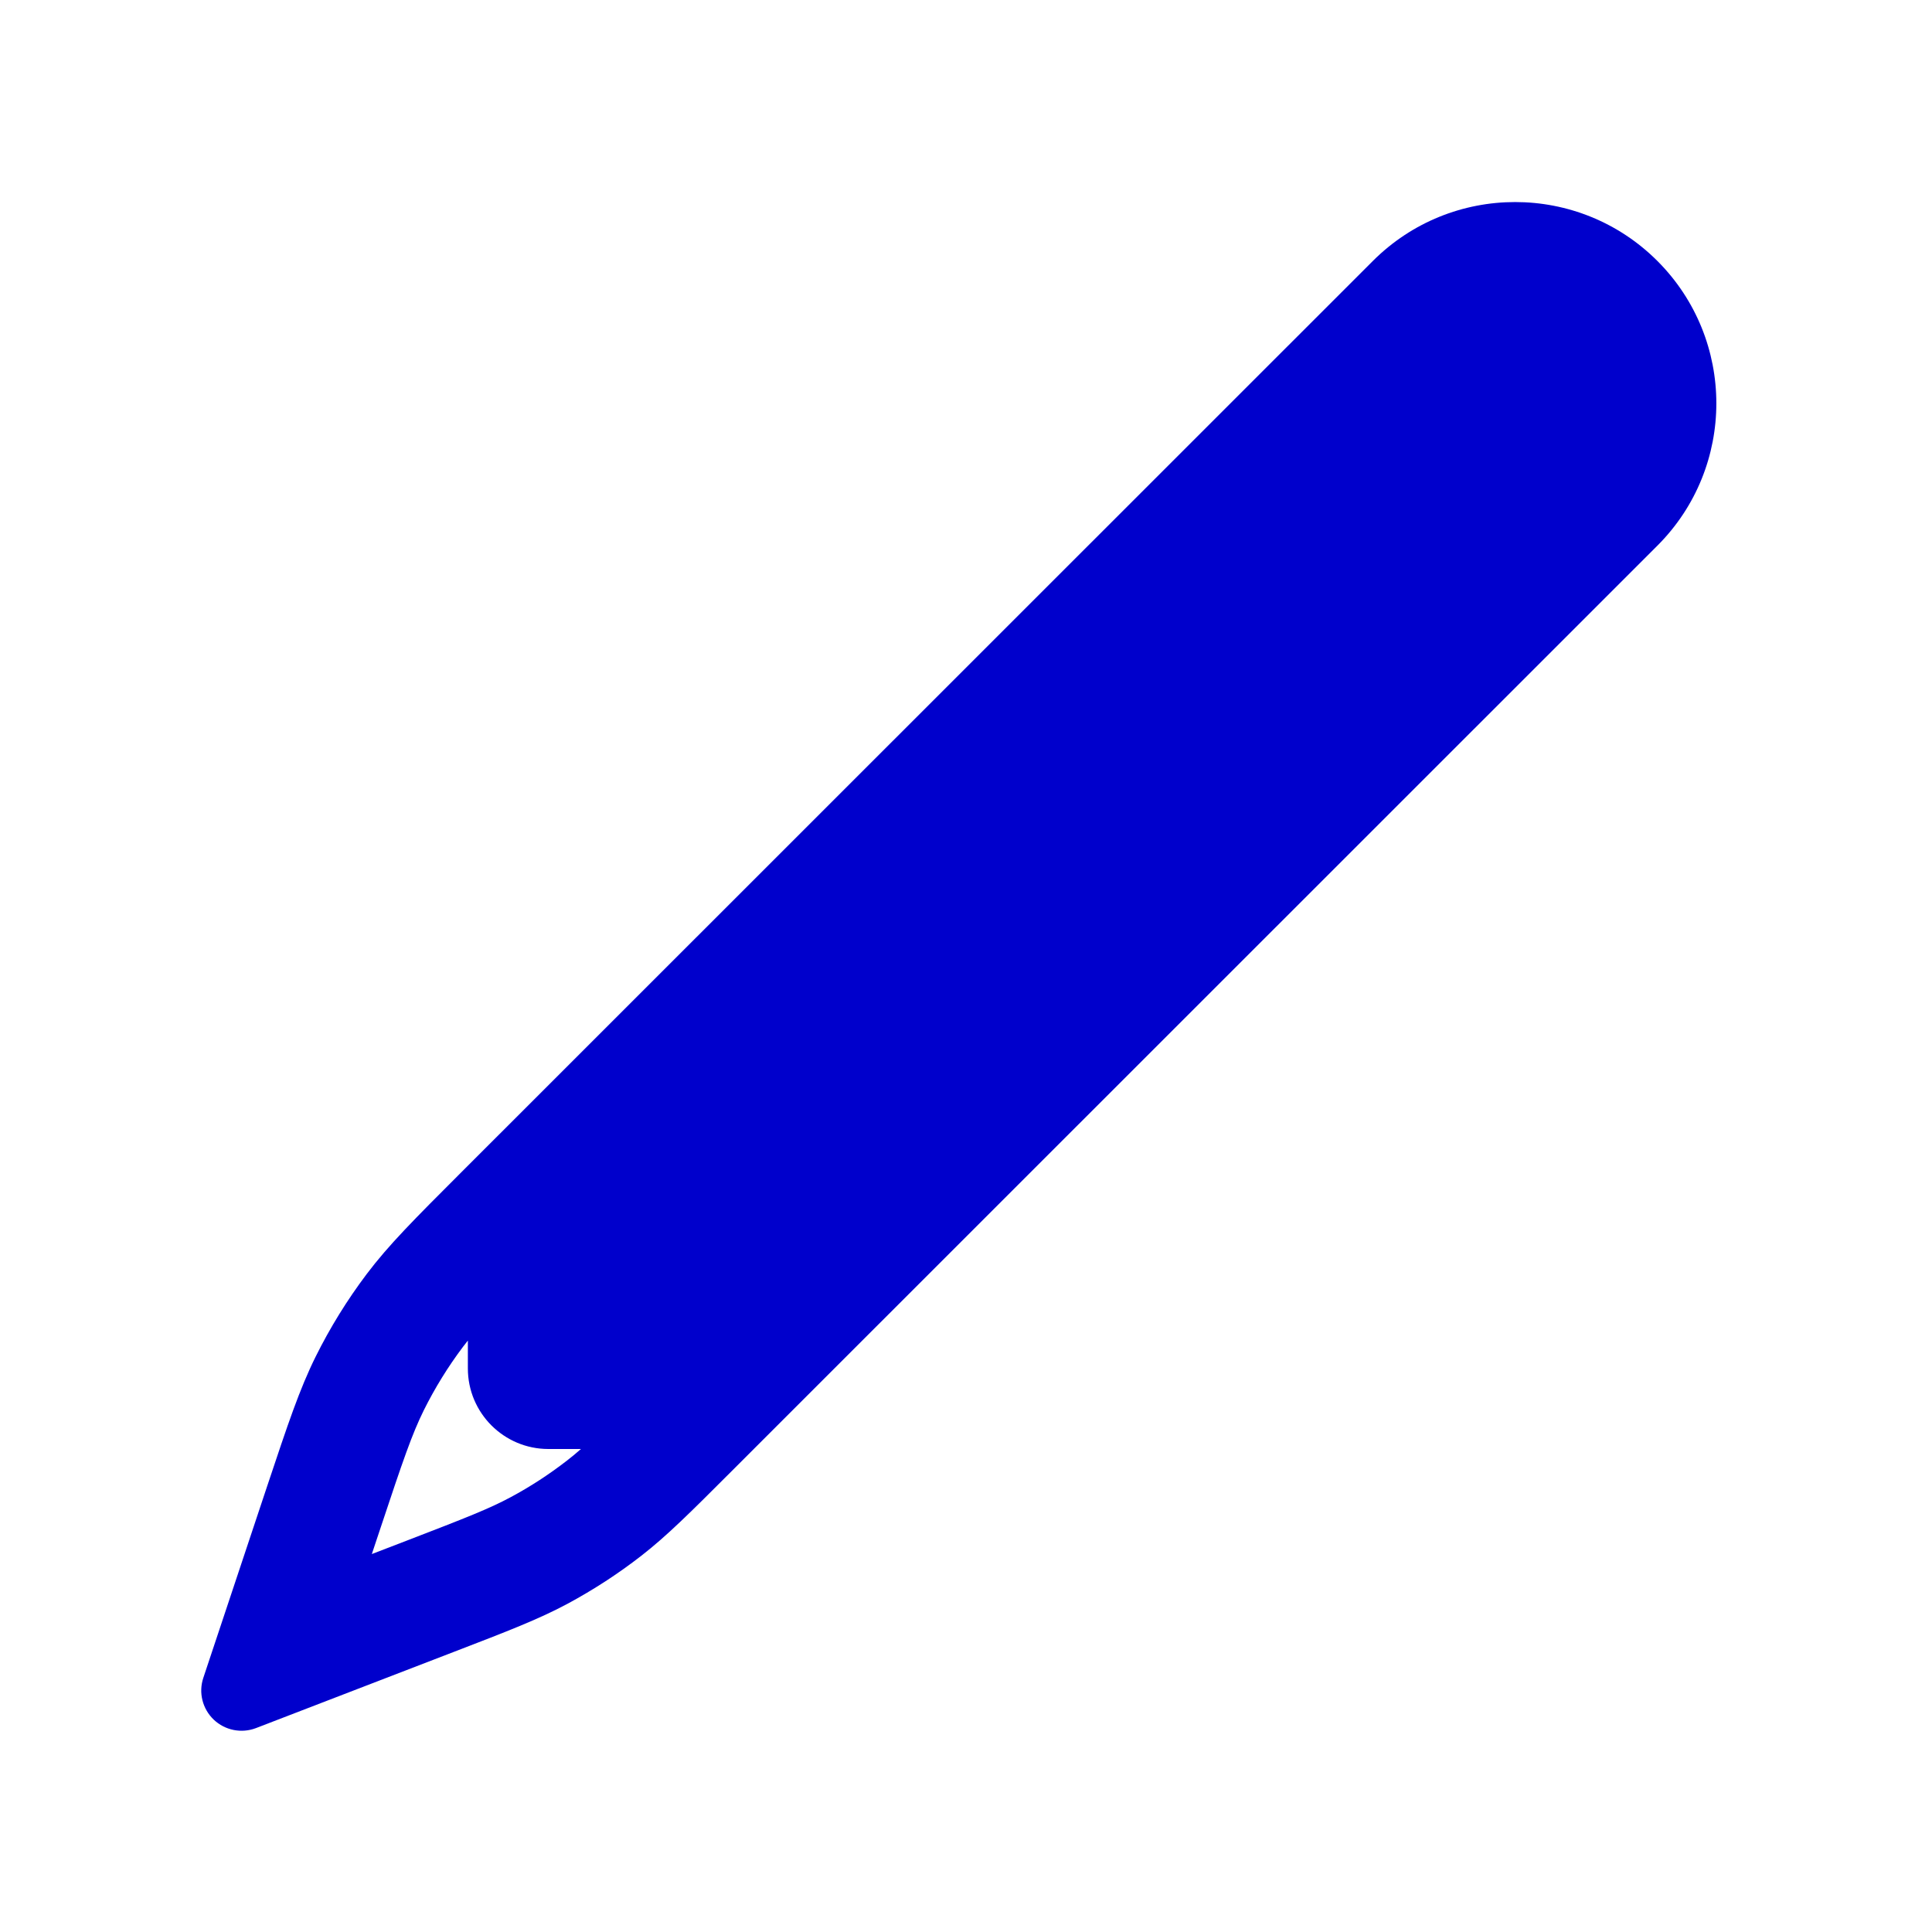 <svg width="24" height="24" viewBox="0 0 24 24" fill="none" xmlns="http://www.w3.org/2000/svg">
<path fill-rule="evenodd" clip-rule="evenodd" d="M17.054 3.242C18.03 2.266 19.613 2.266 20.589 3.242C21.565 4.219 21.565 5.802 20.589 6.778L9.087 18.277C8.574 18.79 8.285 19.079 7.963 19.329C7.677 19.551 7.372 19.749 7.053 19.921C6.693 20.114 6.312 20.261 5.636 20.521L3.18 21.467C2.999 21.536 2.795 21.495 2.655 21.362C2.515 21.228 2.464 21.026 2.526 20.842L3.322 18.452C3.577 17.688 3.721 17.256 3.922 16.851C4.101 16.491 4.313 16.148 4.555 15.827C4.828 15.465 5.15 15.143 5.719 14.574L17.054 3.242ZM5.752 16.73C5.772 16.704 5.792 16.678 5.812 16.653V17C5.812 17.552 6.26 18 6.812 18H7.217C7.157 18.053 7.1 18.1 7.043 18.144C6.822 18.315 6.588 18.468 6.343 18.599C6.079 18.741 5.793 18.853 5.061 19.135L4.619 19.305L4.732 18.966C5.007 18.139 5.118 17.815 5.265 17.518C5.403 17.241 5.566 16.977 5.752 16.73Z" fill="#0000CC"/>
</svg>
